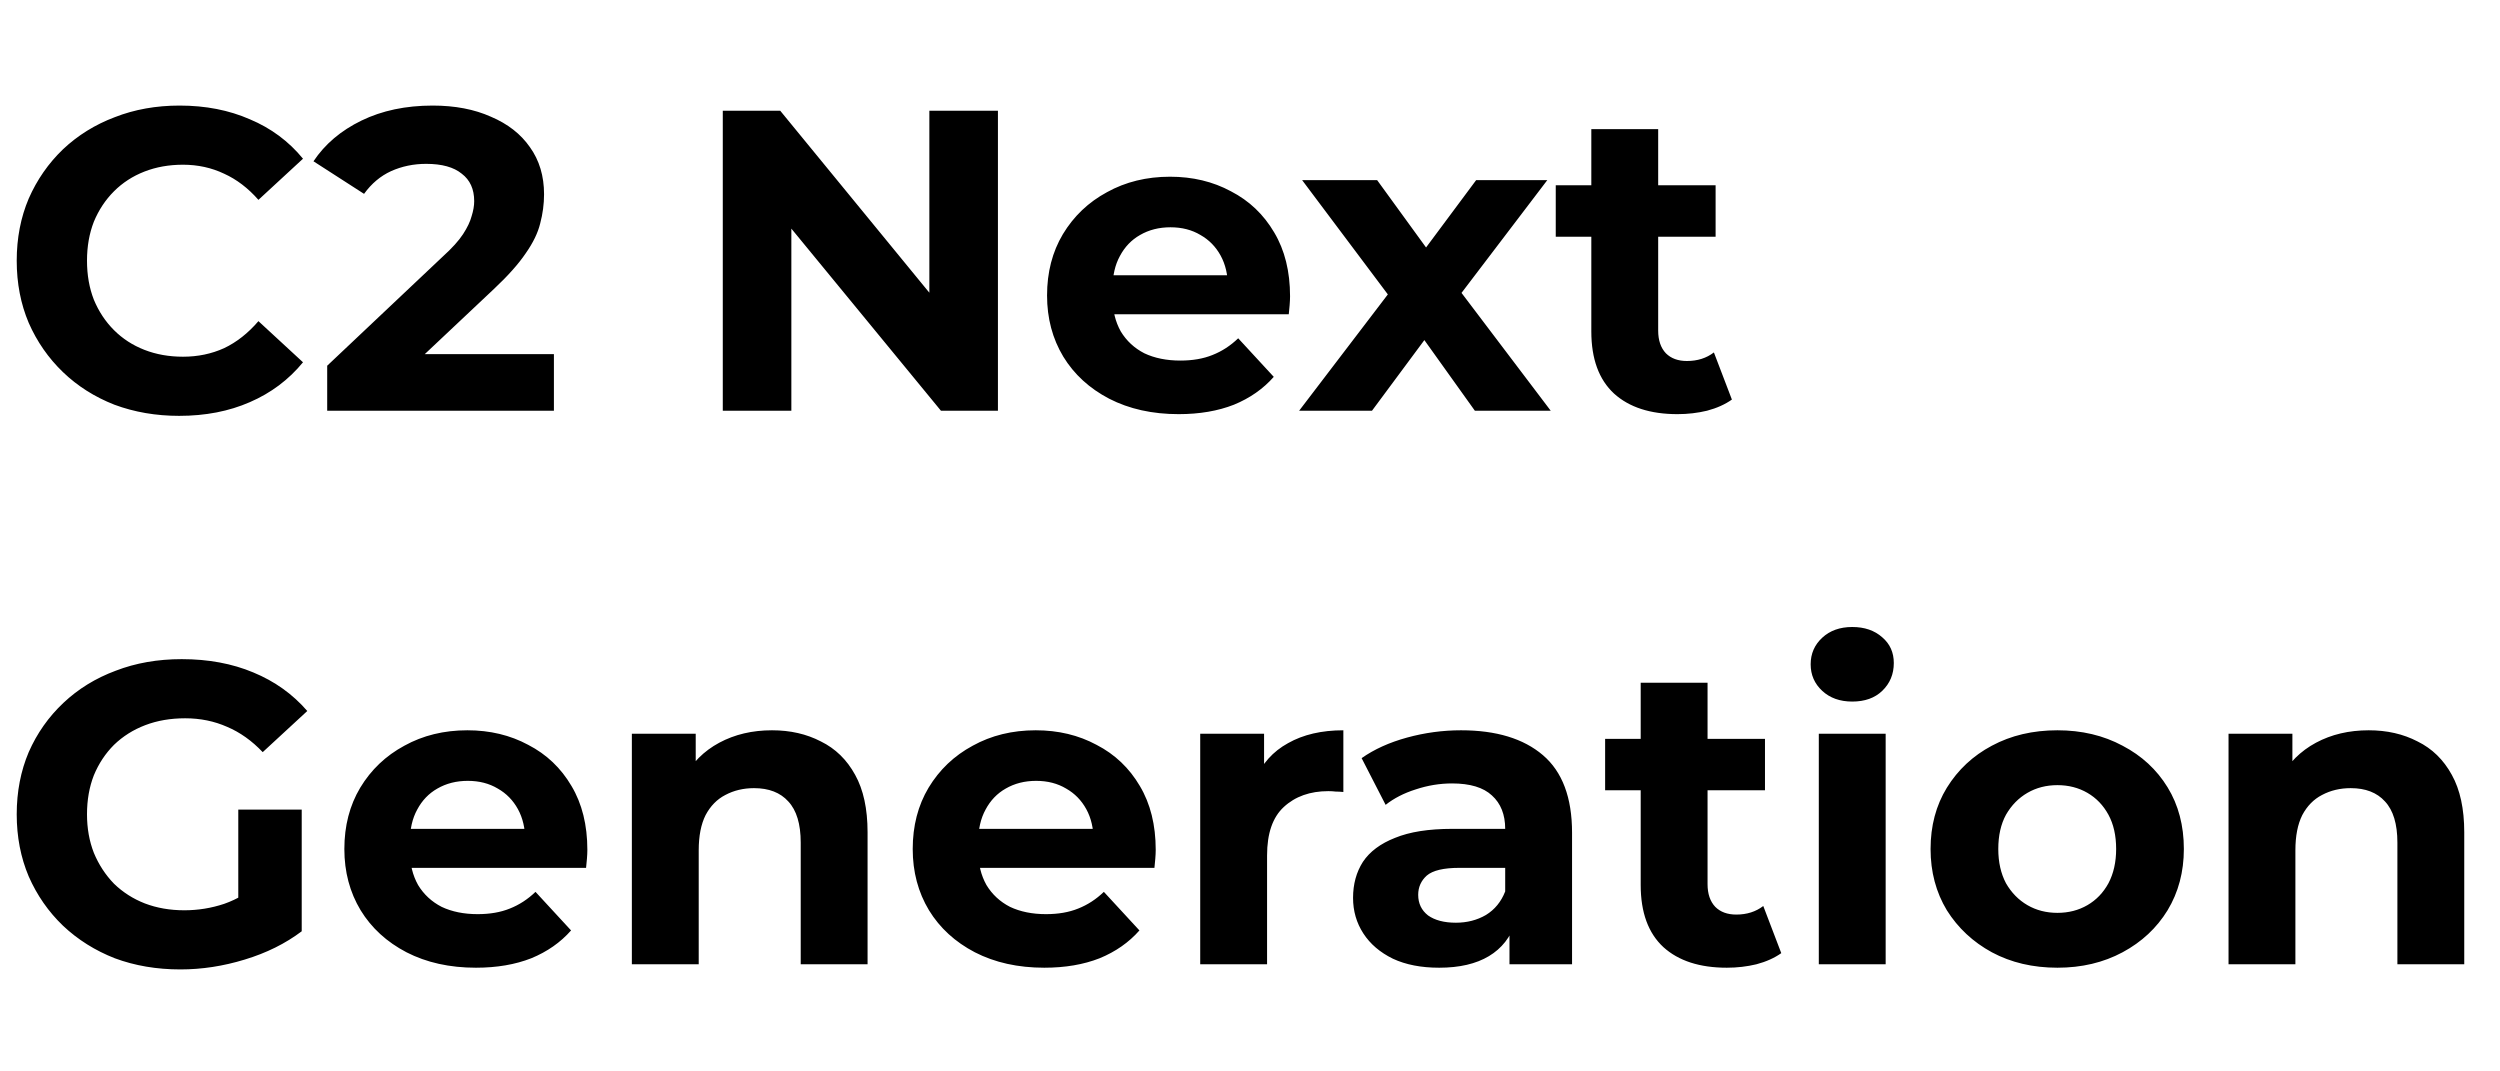 <svg width="140" height="60" viewBox="0 0 140 60" fill="none" xmlns="http://www.w3.org/2000/svg">
<path d="M10.032 23.288C8.736 23.288 7.528 23.08 6.408 22.664C5.304 22.232 4.344 21.624 3.528 20.84C2.712 20.056 2.072 19.136 1.608 18.08C1.16 17.024 0.936 15.864 0.936 14.6C0.936 13.336 1.16 12.176 1.608 11.12C2.072 10.064 2.712 9.144 3.528 8.36C4.36 7.576 5.328 6.976 6.432 6.56C7.536 6.128 8.744 5.912 10.056 5.912C11.512 5.912 12.824 6.168 13.992 6.68C15.176 7.176 16.168 7.912 16.968 8.888L14.472 11.192C13.896 10.536 13.256 10.048 12.552 9.728C11.848 9.392 11.08 9.224 10.248 9.224C9.464 9.224 8.744 9.352 8.088 9.608C7.432 9.864 6.864 10.232 6.384 10.712C5.904 11.192 5.528 11.76 5.256 12.416C5 13.072 4.872 13.8 4.872 14.6C4.872 15.4 5 16.128 5.256 16.784C5.528 17.44 5.904 18.008 6.384 18.488C6.864 18.968 7.432 19.336 8.088 19.592C8.744 19.848 9.464 19.976 10.248 19.976C11.08 19.976 11.848 19.816 12.552 19.496C13.256 19.16 13.896 18.656 14.472 17.984L16.968 20.288C16.168 21.264 15.176 22.008 13.992 22.52C12.824 23.032 11.504 23.288 10.032 23.288ZM18.323 23V20.48L24.803 14.36C25.315 13.896 25.691 13.48 25.931 13.112C26.171 12.744 26.331 12.408 26.411 12.104C26.507 11.8 26.555 11.52 26.555 11.264C26.555 10.592 26.323 10.08 25.859 9.728C25.411 9.36 24.747 9.176 23.867 9.176C23.163 9.176 22.507 9.312 21.899 9.584C21.307 9.856 20.803 10.28 20.387 10.856L17.555 9.032C18.195 8.072 19.091 7.312 20.243 6.752C21.395 6.192 22.723 5.912 24.227 5.912C25.475 5.912 26.563 6.12 27.491 6.536C28.435 6.936 29.163 7.504 29.675 8.24C30.203 8.976 30.467 9.856 30.467 10.88C30.467 11.424 30.395 11.968 30.251 12.512C30.123 13.04 29.851 13.6 29.435 14.192C29.035 14.784 28.443 15.448 27.659 16.184L22.283 21.248L21.539 19.832H31.019V23H18.323ZM40.476 23V6.2H43.692L53.604 18.296H52.044V6.2H55.884V23H52.692L42.756 10.904H44.316V23H40.476ZM66.003 23.192C64.531 23.192 63.235 22.904 62.115 22.328C61.011 21.752 60.155 20.968 59.547 19.976C58.939 18.968 58.635 17.824 58.635 16.544C58.635 15.248 58.931 14.104 59.523 13.112C60.131 12.104 60.955 11.32 61.995 10.76C63.035 10.184 64.211 9.896 65.523 9.896C66.787 9.896 67.923 10.168 68.931 10.712C69.955 11.24 70.763 12.008 71.355 13.016C71.947 14.008 72.243 15.2 72.243 16.592C72.243 16.736 72.235 16.904 72.219 17.096C72.203 17.272 72.187 17.44 72.171 17.6H61.683V15.416H70.203L68.763 16.064C68.763 15.392 68.627 14.808 68.355 14.312C68.083 13.816 67.707 13.432 67.227 13.16C66.747 12.872 66.187 12.728 65.547 12.728C64.907 12.728 64.339 12.872 63.843 13.16C63.363 13.432 62.987 13.824 62.715 14.336C62.443 14.832 62.307 15.424 62.307 16.112V16.688C62.307 17.392 62.459 18.016 62.763 18.56C63.083 19.088 63.523 19.496 64.083 19.784C64.659 20.056 65.331 20.192 66.099 20.192C66.787 20.192 67.387 20.088 67.899 19.88C68.427 19.672 68.907 19.36 69.339 18.944L71.331 21.104C70.739 21.776 69.995 22.296 69.099 22.664C68.203 23.016 67.171 23.192 66.003 23.192ZM72.752 23L78.536 15.416L78.464 17.48L72.92 10.088H77.12L80.624 14.912L79.04 14.96L82.664 10.088H86.648L81.08 17.408V15.392L86.84 23H82.592L78.92 17.864L80.48 18.08L76.832 23H72.752ZM93.938 23.192C92.418 23.192 91.234 22.808 90.386 22.04C89.538 21.256 89.114 20.096 89.114 18.56V7.232H92.858V18.512C92.858 19.056 93.002 19.48 93.29 19.784C93.578 20.072 93.97 20.216 94.466 20.216C95.058 20.216 95.562 20.056 95.978 19.736L96.986 22.376C96.602 22.648 96.138 22.856 95.594 23C95.066 23.128 94.514 23.192 93.938 23.192ZM87.122 13.256V10.376H96.074V13.256H87.122Z" fill="black"/>
<path d="M10.104 54.288C8.776 54.288 7.552 54.08 6.432 53.664C5.328 53.232 4.36 52.624 3.528 51.84C2.712 51.056 2.072 50.136 1.608 49.08C1.16 48.024 0.936 46.864 0.936 45.6C0.936 44.336 1.16 43.176 1.608 42.12C2.072 41.064 2.72 40.144 3.552 39.36C4.384 38.576 5.36 37.976 6.48 37.56C7.6 37.128 8.832 36.912 10.176 36.912C11.664 36.912 13 37.16 14.184 37.656C15.384 38.152 16.392 38.872 17.208 39.816L14.712 42.12C14.104 41.48 13.44 41.008 12.72 40.704C12 40.384 11.216 40.224 10.368 40.224C9.552 40.224 8.808 40.352 8.136 40.608C7.464 40.864 6.88 41.232 6.384 41.712C5.904 42.192 5.528 42.76 5.256 43.416C5 44.072 4.872 44.8 4.872 45.6C4.872 46.384 5 47.104 5.256 47.76C5.528 48.416 5.904 48.992 6.384 49.488C6.88 49.968 7.456 50.336 8.112 50.592C8.784 50.848 9.52 50.976 10.32 50.976C11.088 50.976 11.832 50.856 12.552 50.616C13.288 50.36 14 49.936 14.688 49.344L16.896 52.152C15.984 52.84 14.92 53.368 13.704 53.736C12.504 54.104 11.304 54.288 10.104 54.288ZM13.344 51.648V45.336H16.896V52.152L13.344 51.648ZM26.652 54.192C25.18 54.192 23.884 53.904 22.764 53.328C21.66 52.752 20.804 51.968 20.196 50.976C19.588 49.968 19.284 48.824 19.284 47.544C19.284 46.248 19.58 45.104 20.172 44.112C20.78 43.104 21.604 42.32 22.644 41.76C23.684 41.184 24.86 40.896 26.172 40.896C27.436 40.896 28.572 41.168 29.58 41.712C30.604 42.24 31.412 43.008 32.004 44.016C32.596 45.008 32.892 46.2 32.892 47.592C32.892 47.736 32.884 47.904 32.868 48.096C32.852 48.272 32.836 48.44 32.82 48.6H22.332V46.416H30.852L29.412 47.064C29.412 46.392 29.276 45.808 29.004 45.312C28.732 44.816 28.356 44.432 27.876 44.16C27.396 43.872 26.836 43.728 26.196 43.728C25.556 43.728 24.988 43.872 24.492 44.16C24.012 44.432 23.636 44.824 23.364 45.336C23.092 45.832 22.956 46.424 22.956 47.112V47.688C22.956 48.392 23.108 49.016 23.412 49.56C23.732 50.088 24.172 50.496 24.732 50.784C25.308 51.056 25.98 51.192 26.748 51.192C27.436 51.192 28.036 51.088 28.548 50.88C29.076 50.672 29.556 50.36 29.988 49.944L31.98 52.104C31.388 52.776 30.644 53.296 29.748 53.664C28.852 54.016 27.82 54.192 26.652 54.192ZM43.232 40.896C44.256 40.896 45.168 41.104 45.968 41.52C46.784 41.92 47.424 42.544 47.888 43.392C48.352 44.224 48.584 45.296 48.584 46.608V54H44.84V47.184C44.84 46.144 44.608 45.376 44.144 44.88C43.696 44.384 43.056 44.136 42.224 44.136C41.632 44.136 41.096 44.264 40.616 44.52C40.152 44.76 39.784 45.136 39.512 45.648C39.256 46.16 39.128 46.816 39.128 47.616V54H35.384V41.088H38.96V44.664L38.288 43.584C38.752 42.72 39.416 42.056 40.28 41.592C41.144 41.128 42.128 40.896 43.232 40.896ZM58.48 54.192C57.008 54.192 55.712 53.904 54.592 53.328C53.488 52.752 52.632 51.968 52.024 50.976C51.416 49.968 51.112 48.824 51.112 47.544C51.112 46.248 51.408 45.104 52 44.112C52.608 43.104 53.432 42.32 54.472 41.76C55.512 41.184 56.688 40.896 58 40.896C59.264 40.896 60.4 41.168 61.408 41.712C62.432 42.24 63.24 43.008 63.832 44.016C64.424 45.008 64.72 46.2 64.72 47.592C64.72 47.736 64.712 47.904 64.696 48.096C64.68 48.272 64.664 48.44 64.648 48.6H54.16V46.416H62.68L61.24 47.064C61.24 46.392 61.104 45.808 60.832 45.312C60.56 44.816 60.184 44.432 59.704 44.16C59.224 43.872 58.664 43.728 58.024 43.728C57.384 43.728 56.816 43.872 56.32 44.16C55.84 44.432 55.464 44.824 55.192 45.336C54.92 45.832 54.784 46.424 54.784 47.112V47.688C54.784 48.392 54.936 49.016 55.24 49.56C55.56 50.088 56 50.496 56.56 50.784C57.136 51.056 57.808 51.192 58.576 51.192C59.264 51.192 59.864 51.088 60.376 50.88C60.904 50.672 61.384 50.36 61.816 49.944L63.808 52.104C63.216 52.776 62.472 53.296 61.576 53.664C60.68 54.016 59.648 54.192 58.48 54.192ZM67.212 54V41.088H70.788V44.736L70.284 43.68C70.668 42.768 71.284 42.08 72.132 41.616C72.98 41.136 74.012 40.896 75.228 40.896V44.352C75.068 44.336 74.924 44.328 74.796 44.328C74.668 44.312 74.532 44.304 74.388 44.304C73.364 44.304 72.532 44.6 71.892 45.192C71.268 45.768 70.956 46.672 70.956 47.904V54H67.212ZM84.531 54V51.48L84.291 50.928V46.416C84.291 45.616 84.043 44.992 83.547 44.544C83.067 44.096 82.323 43.872 81.315 43.872C80.627 43.872 79.947 43.984 79.275 44.208C78.619 44.416 78.059 44.704 77.595 45.072L76.251 42.456C76.955 41.96 77.803 41.576 78.795 41.304C79.787 41.032 80.795 40.896 81.819 40.896C83.787 40.896 85.315 41.36 86.403 42.288C87.491 43.216 88.035 44.664 88.035 46.632V54H84.531ZM80.595 54.192C79.587 54.192 78.723 54.024 78.003 53.688C77.283 53.336 76.731 52.864 76.347 52.272C75.963 51.68 75.771 51.016 75.771 50.28C75.771 49.512 75.955 48.84 76.323 48.264C76.707 47.688 77.307 47.24 78.123 46.92C78.939 46.584 80.003 46.416 81.315 46.416H84.747V48.6H81.723C80.843 48.6 80.235 48.744 79.899 49.032C79.579 49.32 79.419 49.68 79.419 50.112C79.419 50.592 79.603 50.976 79.971 51.264C80.355 51.536 80.875 51.672 81.531 51.672C82.155 51.672 82.715 51.528 83.211 51.24C83.707 50.936 84.067 50.496 84.291 49.92L84.867 51.648C84.595 52.48 84.099 53.112 83.379 53.544C82.659 53.976 81.731 54.192 80.595 54.192ZM96.703 54.192C95.183 54.192 93.999 53.808 93.151 53.04C92.303 52.256 91.879 51.096 91.879 49.56V38.232H95.623V49.512C95.623 50.056 95.767 50.48 96.055 50.784C96.343 51.072 96.735 51.216 97.231 51.216C97.823 51.216 98.327 51.056 98.743 50.736L99.751 53.376C99.367 53.648 98.903 53.856 98.359 54C97.831 54.128 97.279 54.192 96.703 54.192ZM89.887 44.256V41.376H98.839V44.256H89.887ZM101.853 54V41.088H105.597V54H101.853ZM103.725 39.288C103.037 39.288 102.477 39.088 102.045 38.688C101.613 38.288 101.397 37.792 101.397 37.2C101.397 36.608 101.613 36.112 102.045 35.712C102.477 35.312 103.037 35.112 103.725 35.112C104.413 35.112 104.973 35.304 105.405 35.688C105.837 36.056 106.053 36.536 106.053 37.128C106.053 37.752 105.837 38.272 105.405 38.688C104.989 39.088 104.429 39.288 103.725 39.288ZM115.216 54.192C113.84 54.192 112.616 53.904 111.544 53.328C110.488 52.752 109.648 51.968 109.024 50.976C108.416 49.968 108.112 48.824 108.112 47.544C108.112 46.248 108.416 45.104 109.024 44.112C109.648 43.104 110.488 42.32 111.544 41.76C112.616 41.184 113.84 40.896 115.216 40.896C116.576 40.896 117.792 41.184 118.864 41.76C119.936 42.32 120.776 43.096 121.384 44.088C121.992 45.08 122.296 46.232 122.296 47.544C122.296 48.824 121.992 49.968 121.384 50.976C120.776 51.968 119.936 52.752 118.864 53.328C117.792 53.904 116.576 54.192 115.216 54.192ZM115.216 51.12C115.84 51.12 116.4 50.976 116.896 50.688C117.392 50.4 117.784 49.992 118.072 49.464C118.36 48.92 118.504 48.28 118.504 47.544C118.504 46.792 118.36 46.152 118.072 45.624C117.784 45.096 117.392 44.688 116.896 44.4C116.4 44.112 115.84 43.968 115.216 43.968C114.592 43.968 114.032 44.112 113.536 44.4C113.04 44.688 112.64 45.096 112.336 45.624C112.048 46.152 111.904 46.792 111.904 47.544C111.904 48.28 112.048 48.92 112.336 49.464C112.64 49.992 113.04 50.4 113.536 50.688C114.032 50.976 114.592 51.12 115.216 51.12ZM132.646 40.896C133.67 40.896 134.582 41.104 135.382 41.52C136.198 41.92 136.838 42.544 137.302 43.392C137.766 44.224 137.998 45.296 137.998 46.608V54H134.254V47.184C134.254 46.144 134.022 45.376 133.558 44.88C133.11 44.384 132.47 44.136 131.638 44.136C131.046 44.136 130.51 44.264 130.03 44.52C129.566 44.76 129.198 45.136 128.926 45.648C128.67 46.16 128.542 46.816 128.542 47.616V54H124.798V41.088H128.374V44.664L127.702 43.584C128.166 42.72 128.83 42.056 129.694 41.592C130.558 41.128 131.542 40.896 132.646 40.896Z" fill="black"/>
</svg>
